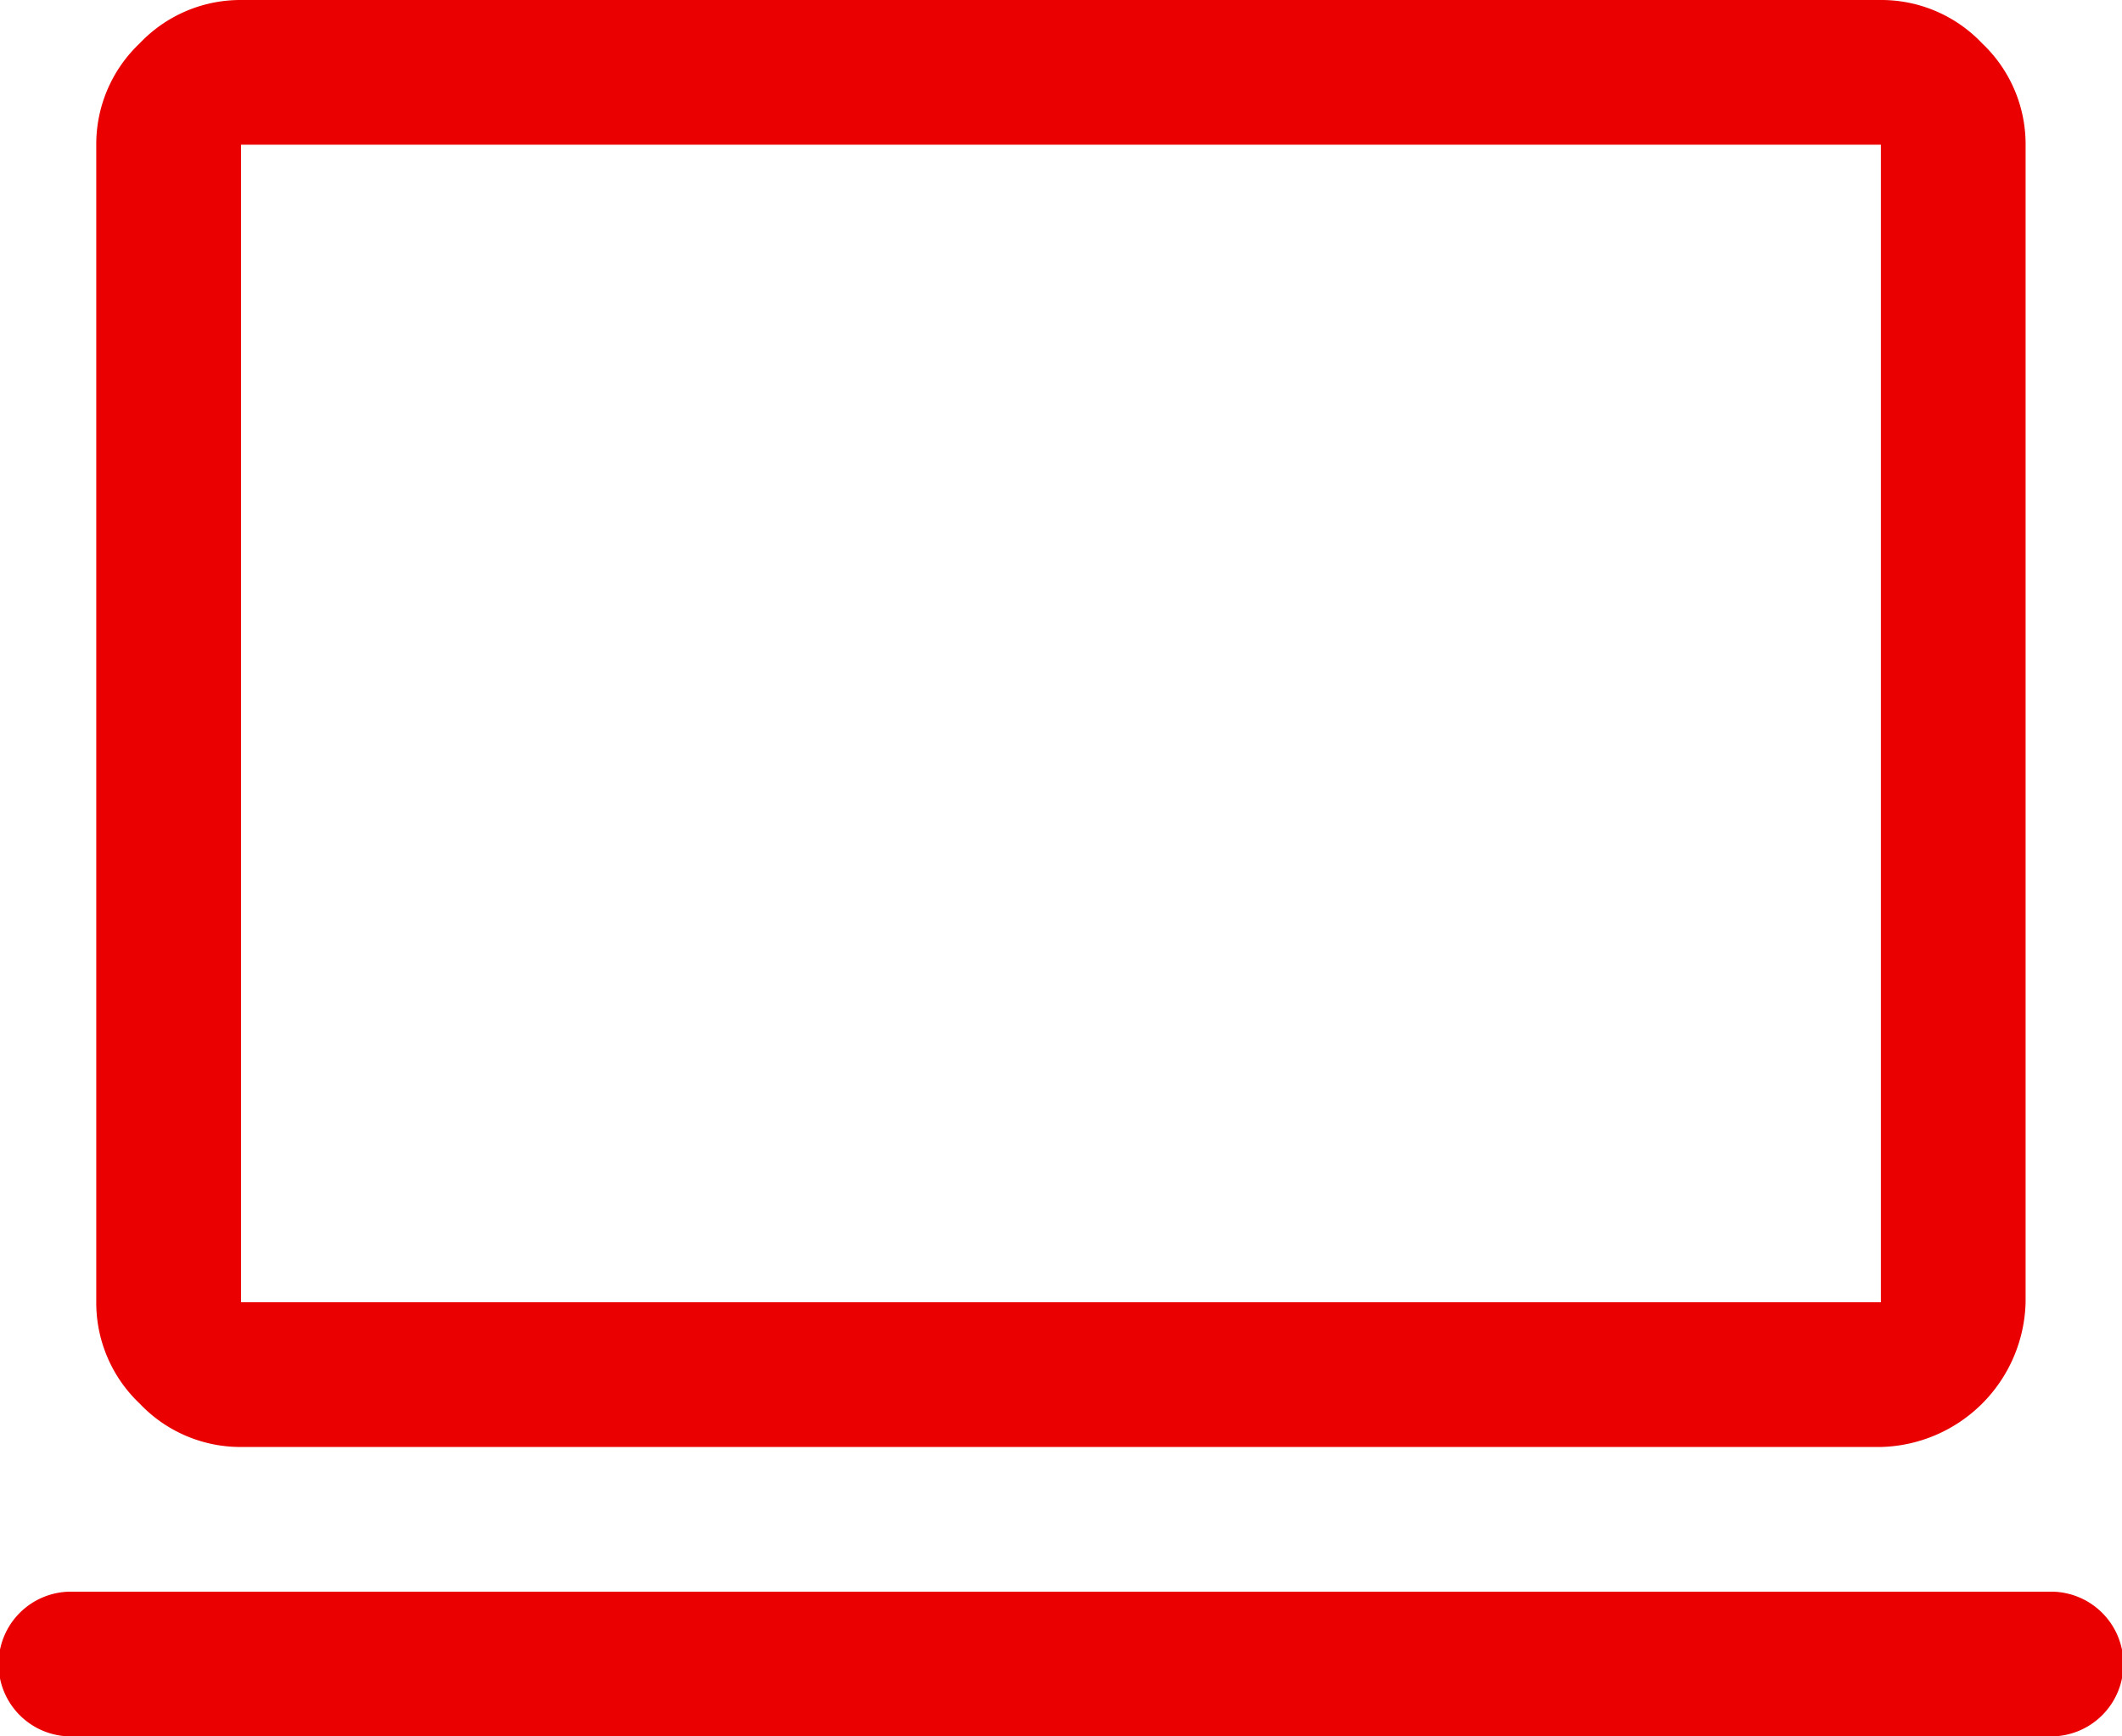 <svg xmlns="http://www.w3.org/2000/svg" width="77.483" height="63.395" viewBox="0 0 77.483 63.395">
  <path id="computer_FILL0_wght400_GRAD0_opsz48-2" d="M4.641,69.395a2.642,2.642,0,1,1,0-5.283h72.2a2.642,2.642,0,1,1,0,5.283ZM10.8,58.829a5.068,5.068,0,0,1-3.7-1.585,5.068,5.068,0,0,1-1.585-3.7V11.283a5.068,5.068,0,0,1,1.585-3.7A5.068,5.068,0,0,1,10.8,6H70.678a5.068,5.068,0,0,1,3.7,1.585,5.068,5.068,0,0,1,1.585,3.7V53.546a5.417,5.417,0,0,1-5.283,5.283Zm0-5.283H70.678V11.283H10.8Zm0,0v0Z" transform="translate(-2 -6)" fill="#ea0000"/>
</svg>
